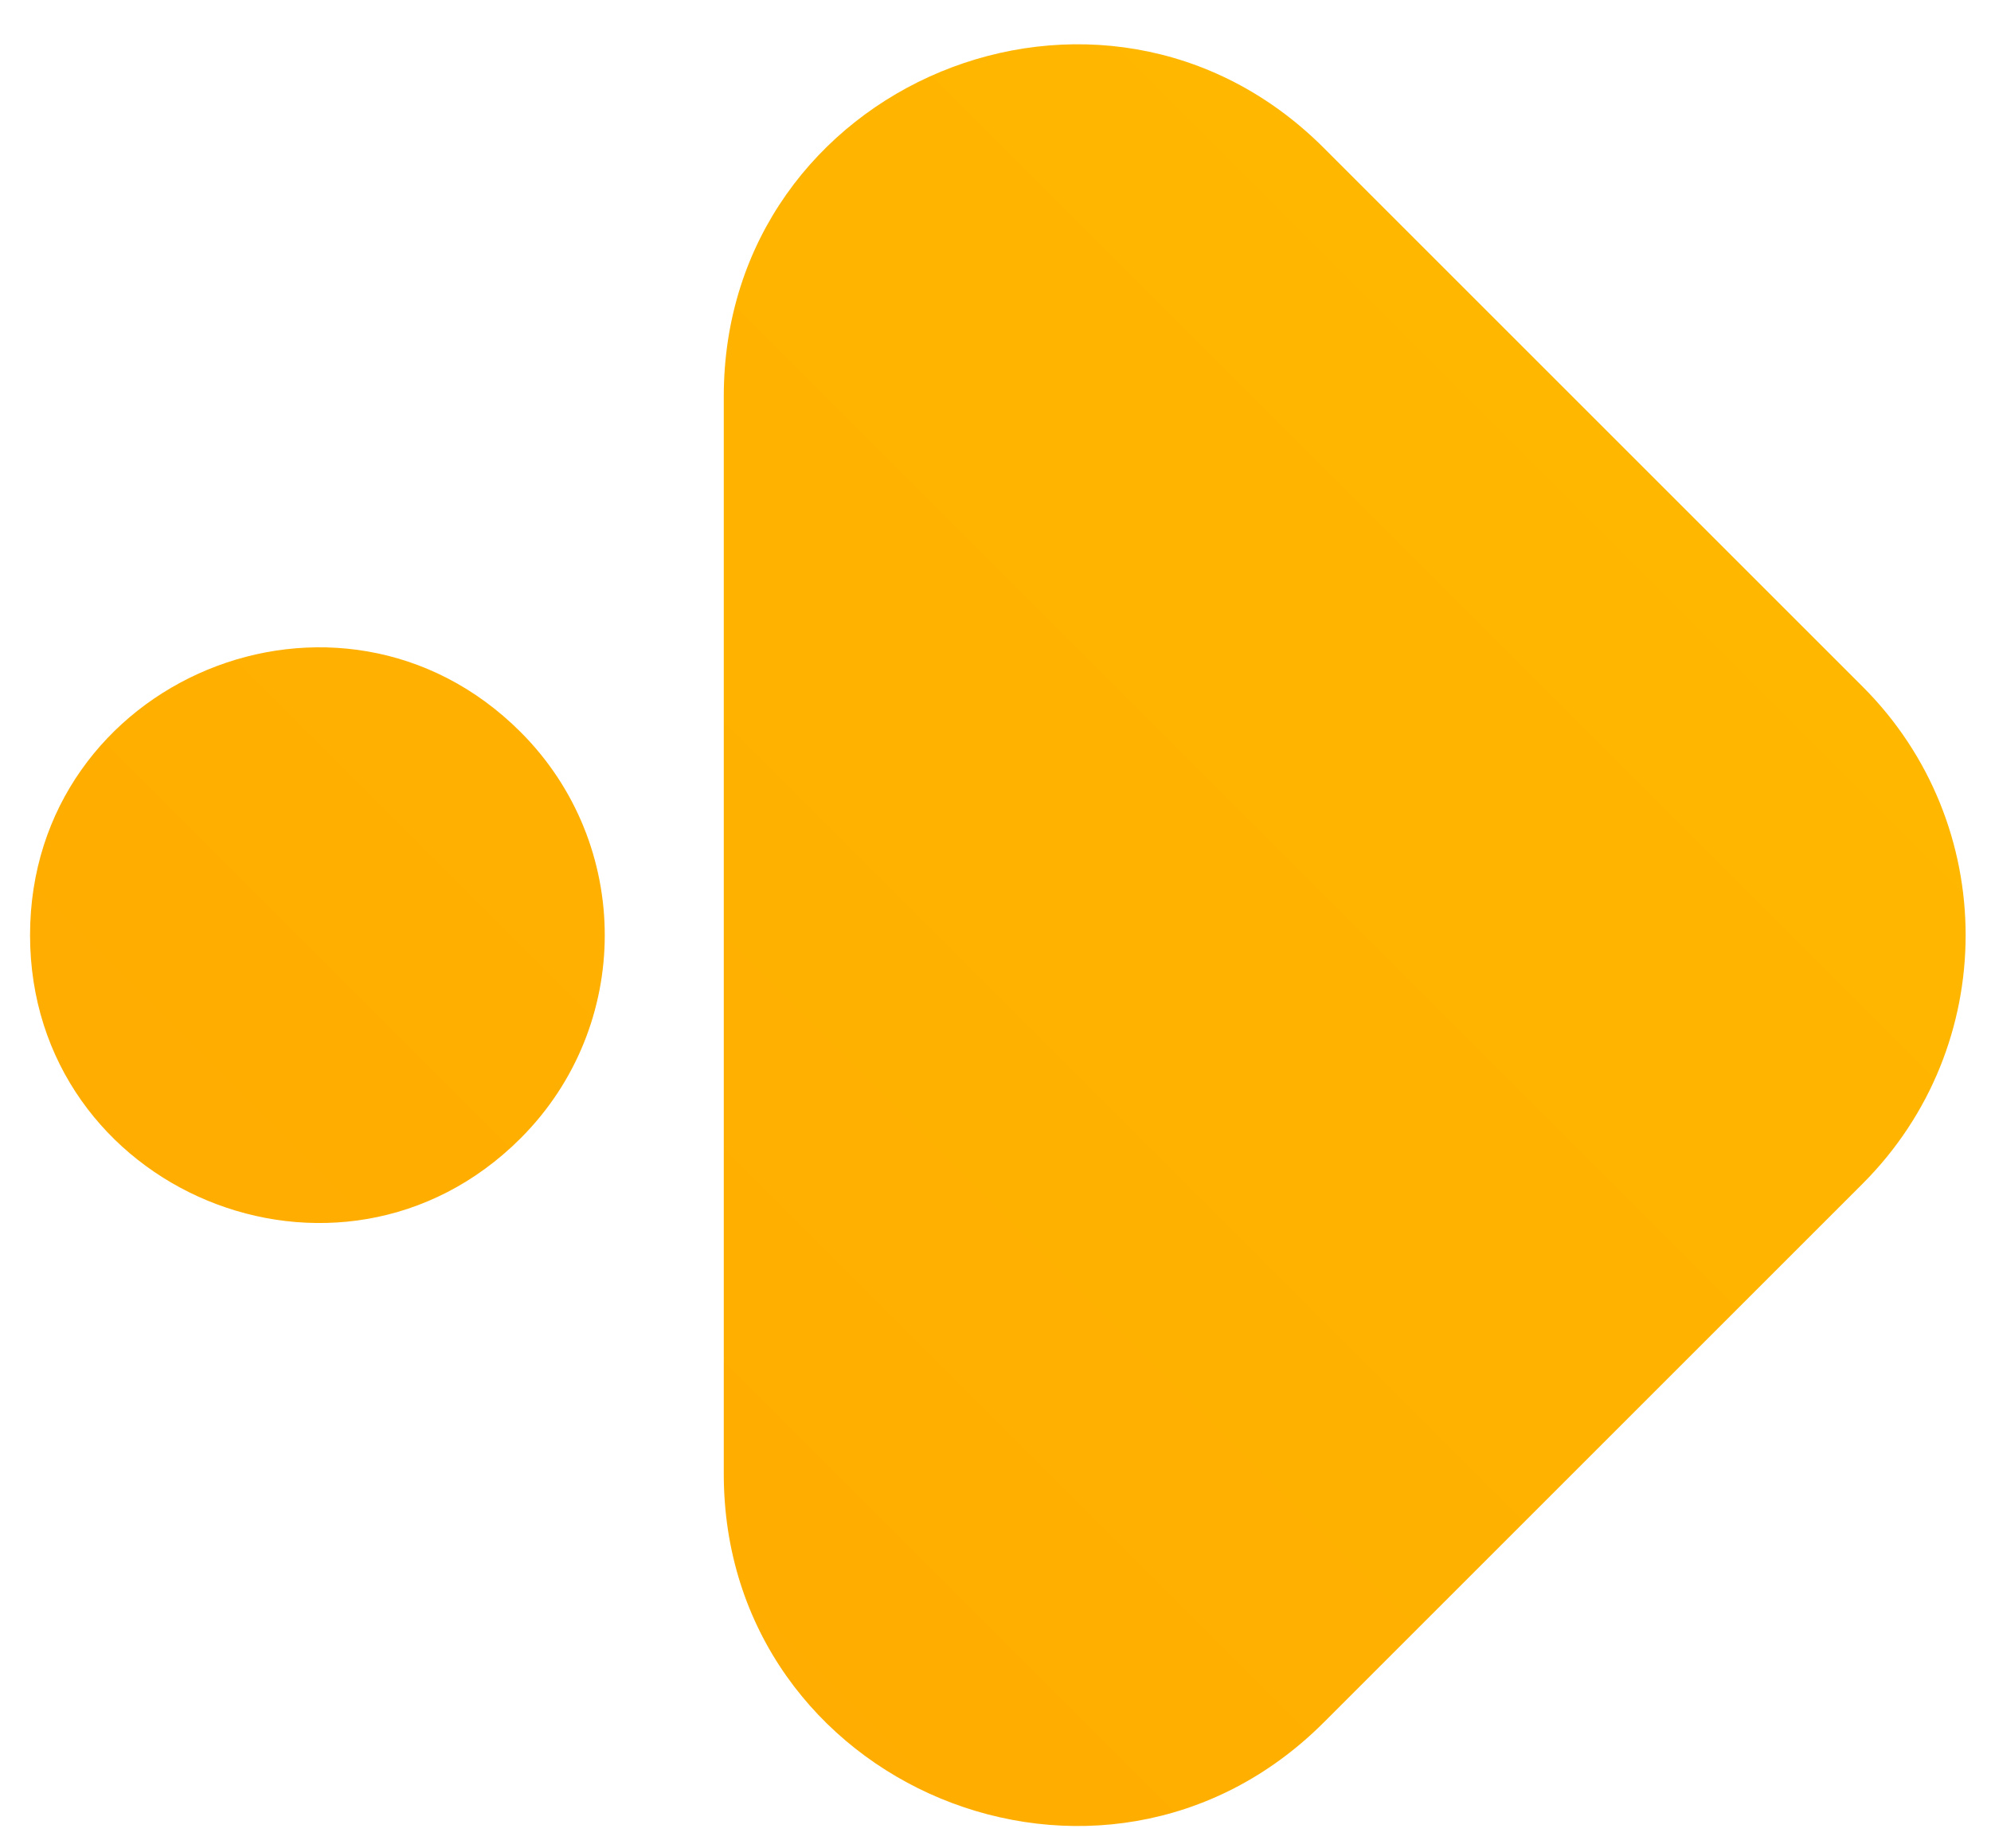 <svg width="42" height="39" viewBox="0 0 42 39" fill="none" xmlns="http://www.w3.org/2000/svg">
<path d="M39.293 24.975C42.189 22.079 42.189 17.384 39.293 14.489L27.925 3.121C23.254 -1.55 15.268 1.758 15.268 8.364L15.268 31.1C15.268 37.705 23.254 41.013 27.925 36.343L39.293 24.975Z" fill="url(#paint0_linear_2110_768)"/>
<path d="M10.982 24.018C13.349 21.651 13.349 17.813 10.982 15.446C7.163 11.627 0.634 14.332 0.634 19.732C0.634 25.132 7.163 27.837 10.982 24.018Z" fill="url(#paint1_linear_2110_768)"/>
<defs>
<linearGradient id="paint0_linear_2110_768" x1="29.902" y1="5.098" x2="0.634" y2="34.366" gradientUnits="userSpaceOnUse">
<stop stop-color="#FFB700"/>
<stop offset="1" stop-color="#FFAA00"/>
</linearGradient>
<linearGradient id="paint1_linear_2110_768" x1="29.902" y1="5.098" x2="0.634" y2="34.366" gradientUnits="userSpaceOnUse">
<stop stop-color="#FFB700"/>
<stop offset="1" stop-color="#FFAA00"/>
</linearGradient>
</defs>
</svg>
